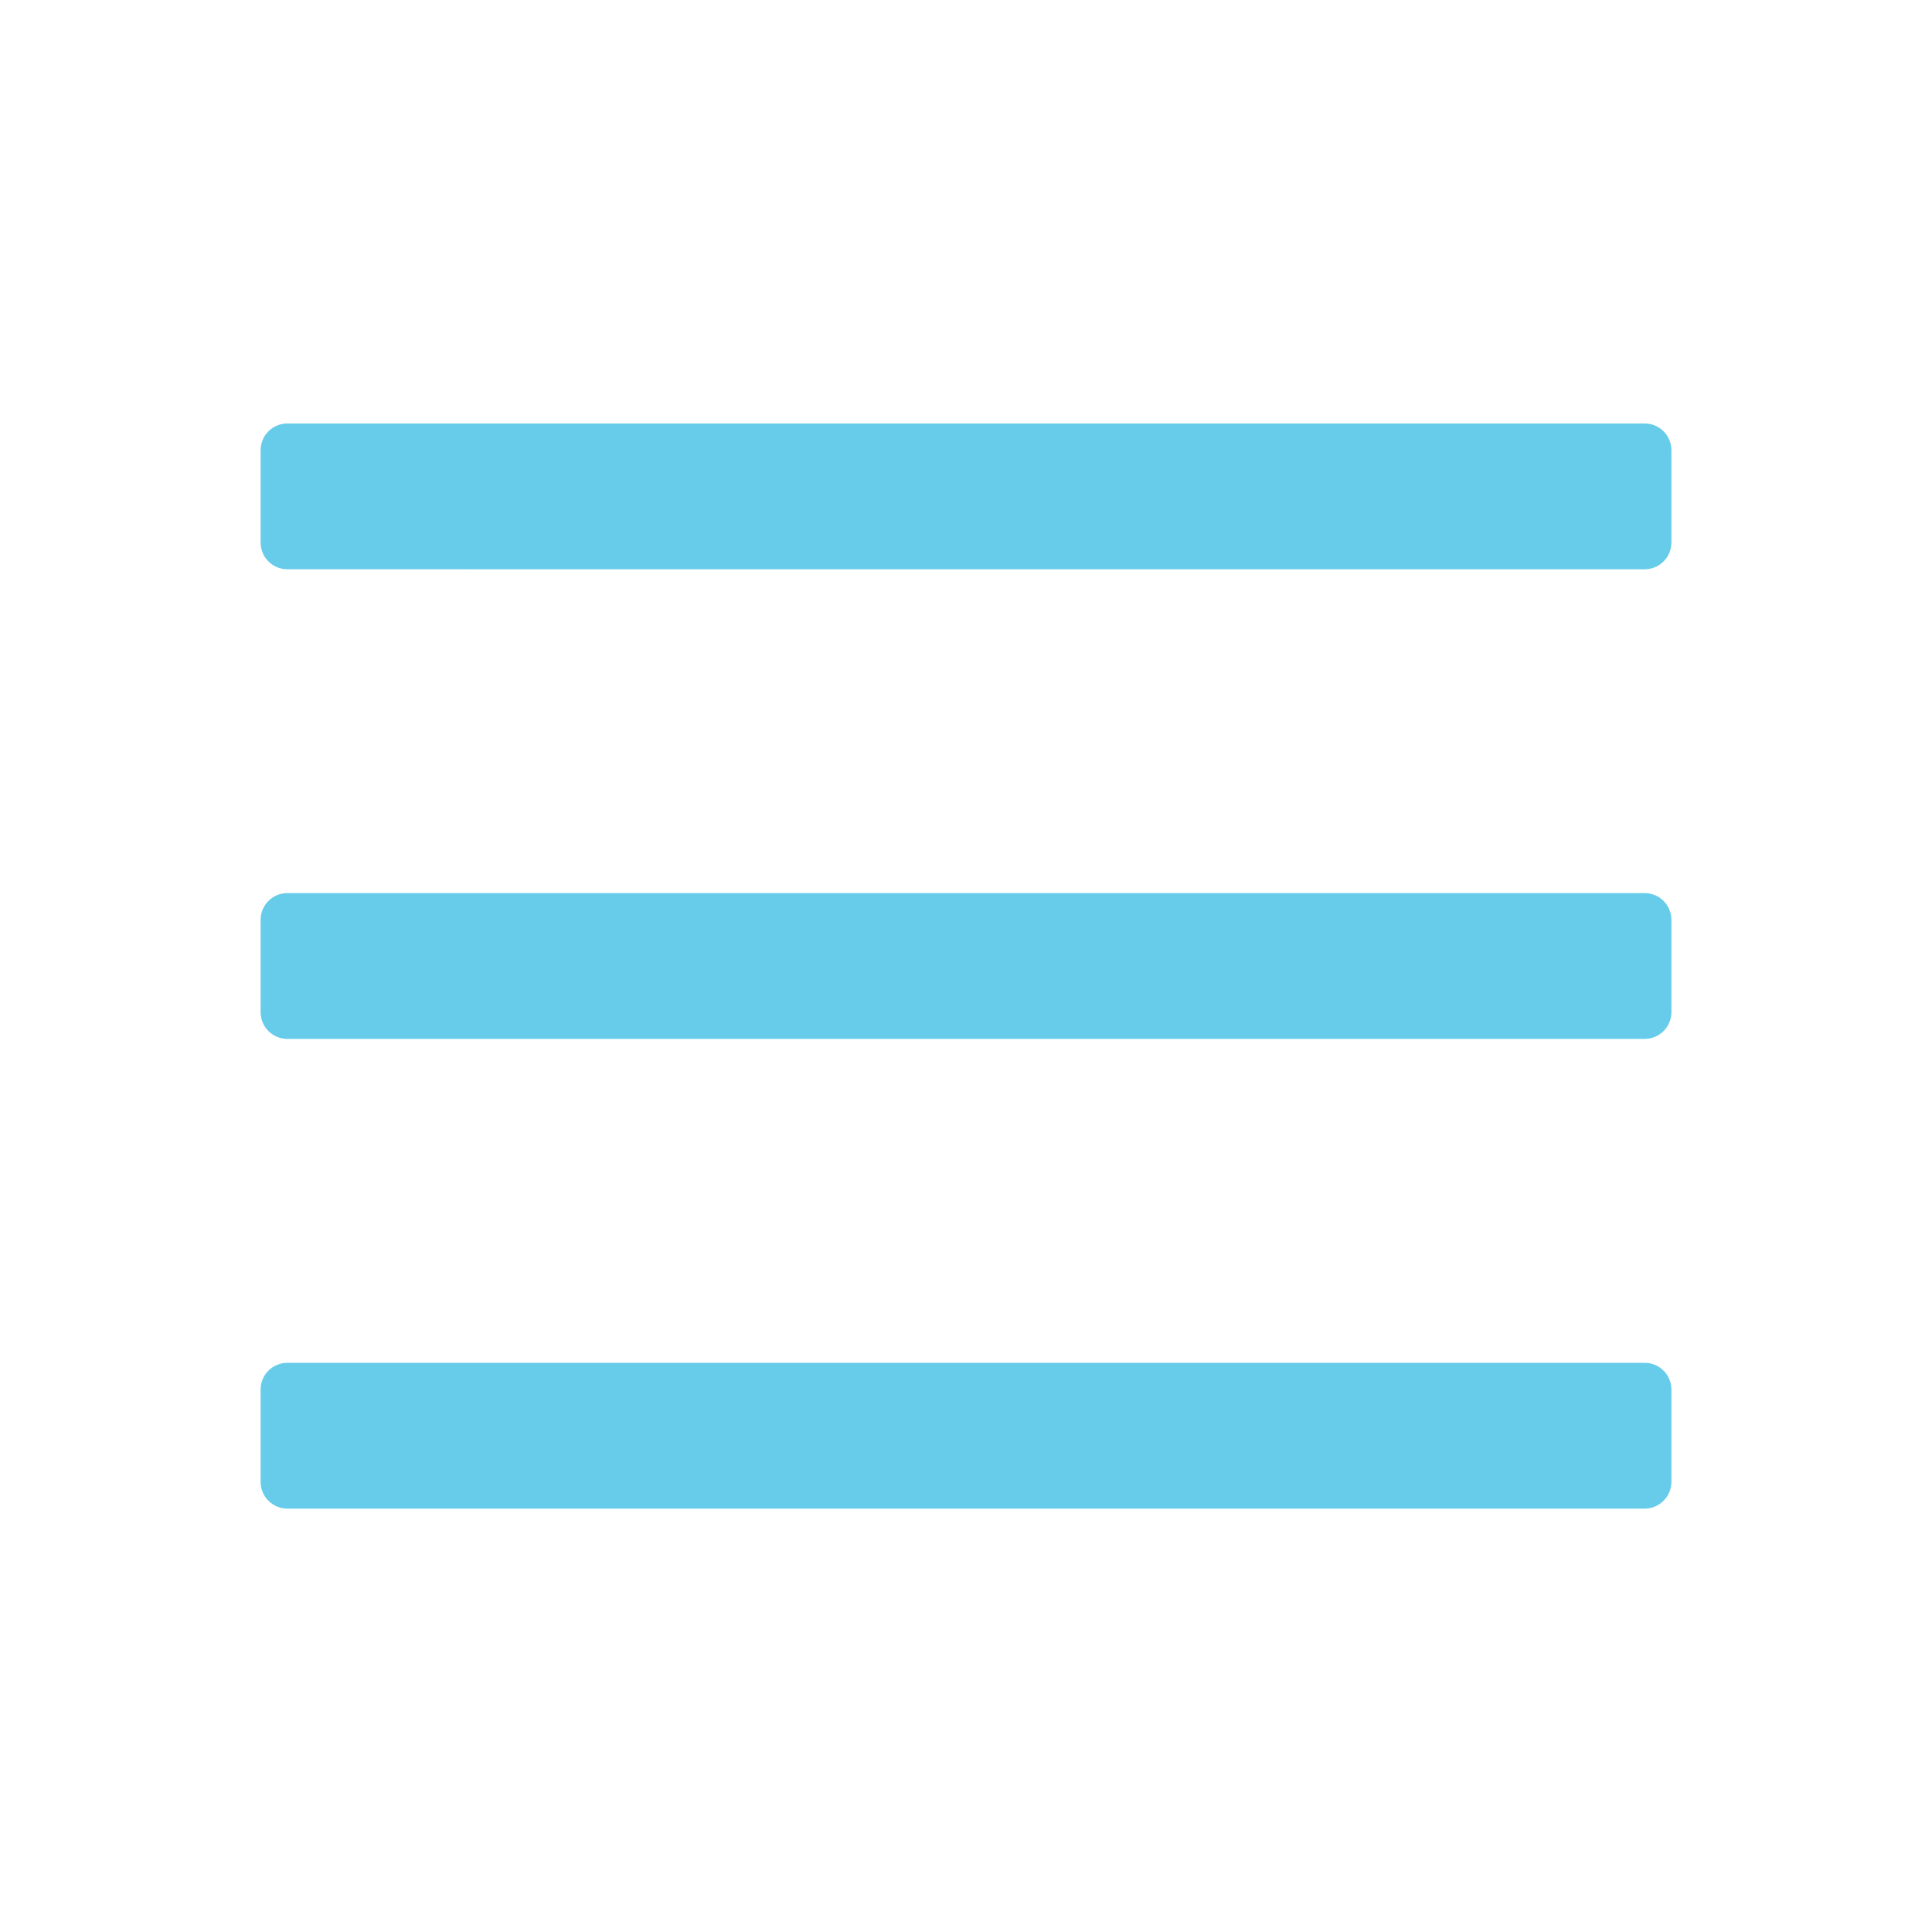 <?xml version="1.0" encoding="utf-8"?>
<!-- Generator: Adobe Illustrator 24.2.0, SVG Export Plug-In . SVG Version: 6.00 Build 0)  -->
<svg version="1.1" id="Layer_1" xmlns="http://www.w3.org/2000/svg" xmlns:xlink="http://www.w3.org/1999/xlink" x="0px" y="0px"
	 viewBox="0 0 260 260" style="enable-background:new 0 0 260 260;" xml:space="preserve">
<style type="text/css">
	.st0{fill:#67CCEA;}
</style>
<path class="st0" d="M38.67,56.99h182.66c1.99,0,3.6,1.61,3.6,3.6v12.42c0,1.99-1.61,3.6-3.6,3.6H38.67c-1.99,0-3.6-1.61-3.6-3.6
	V60.59C35.07,58.6,36.68,56.99,38.67,56.99z"/>
<path class="st0" d="M38.67,120.19h182.66c1.99,0,3.6,1.61,3.6,3.6v12.42c0,1.99-1.61,3.6-3.6,3.6H38.67c-1.99,0-3.6-1.61-3.6-3.6
	v-12.42C35.07,121.8,36.68,120.19,38.67,120.19z"/>
<path class="st0" d="M38.67,183.4h182.66c1.99,0,3.6,1.61,3.6,3.6v12.42c0,1.99-1.61,3.6-3.6,3.6H38.67c-1.99,0-3.6-1.61-3.6-3.6
	V187C35.07,185.01,36.68,183.4,38.67,183.4z"/>
</svg>
